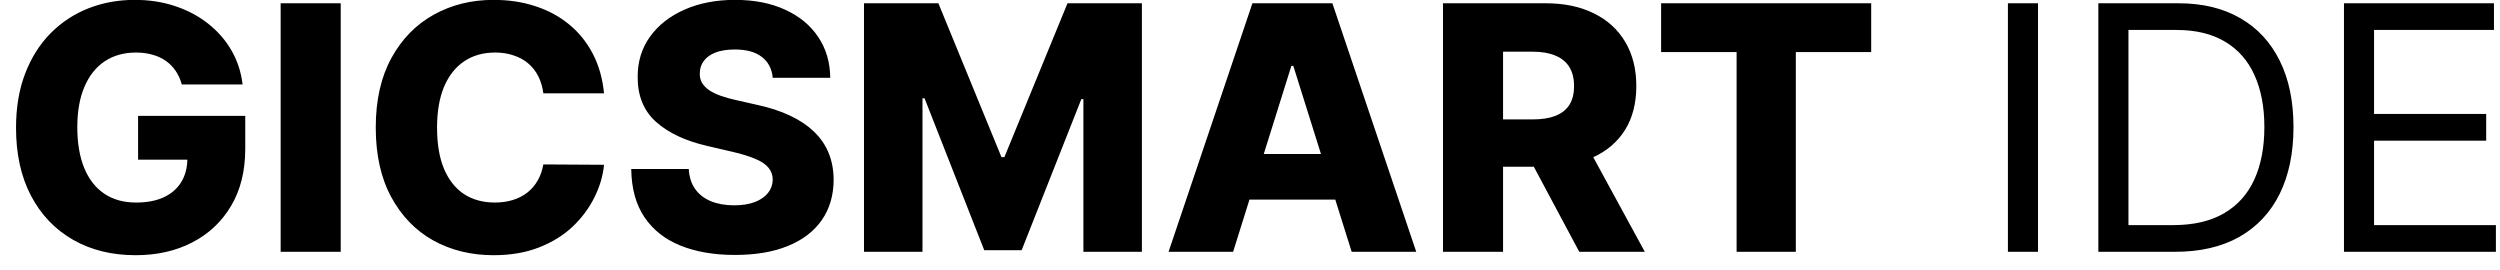 <svg width="139" height="15" viewBox="0 0 139 15" fill="none" xmlns="http://www.w3.org/2000/svg">
<path d="M10.107 4.696C10.031 4.412 9.918 4.163 9.77 3.947C9.621 3.726 9.439 3.54 9.223 3.387C9.007 3.234 8.76 3.119 8.481 3.043C8.202 2.962 7.896 2.921 7.563 2.921C6.893 2.921 6.313 3.083 5.823 3.407C5.337 3.731 4.961 4.203 4.696 4.824C4.431 5.44 4.298 6.189 4.298 7.071C4.298 7.957 4.426 8.712 4.682 9.338C4.939 9.963 5.31 10.44 5.796 10.768C6.282 11.097 6.871 11.261 7.563 11.261C8.175 11.261 8.693 11.162 9.115 10.964C9.543 10.761 9.867 10.476 10.087 10.107C10.307 9.738 10.418 9.304 10.418 8.805L11.038 8.879H7.678V6.443H13.636V8.272C13.636 9.509 13.373 10.568 12.847 11.45C12.325 12.331 11.605 13.008 10.687 13.48C9.774 13.953 8.724 14.189 7.536 14.189C6.219 14.189 5.06 13.903 4.062 13.332C3.063 12.761 2.285 11.947 1.727 10.89C1.169 9.828 0.891 8.569 0.891 7.111C0.891 5.978 1.059 4.972 1.397 4.095C1.734 3.214 2.204 2.467 2.807 1.855C3.414 1.243 4.116 0.78 4.912 0.465C5.713 0.15 6.574 -0.007 7.496 -0.007C8.297 -0.007 9.041 0.108 9.729 0.337C10.422 0.566 11.034 0.89 11.565 1.309C12.1 1.727 12.534 2.224 12.867 2.8C13.2 3.375 13.406 4.007 13.488 4.696H10.107ZM18.944 0.182V14H15.604V0.182H18.944ZM33.584 5.188H30.21C30.165 4.842 30.073 4.529 29.934 4.25C29.794 3.971 29.61 3.733 29.38 3.535C29.151 3.337 28.879 3.187 28.564 3.083C28.254 2.975 27.91 2.921 27.532 2.921C26.861 2.921 26.284 3.085 25.798 3.414C25.316 3.742 24.945 4.217 24.684 4.837C24.428 5.458 24.3 6.209 24.3 7.091C24.3 8.009 24.43 8.778 24.691 9.398C24.956 10.015 25.328 10.48 25.804 10.795C26.286 11.105 26.855 11.261 27.512 11.261C27.88 11.261 28.215 11.213 28.517 11.119C28.823 11.024 29.09 10.887 29.32 10.707C29.554 10.523 29.745 10.3 29.893 10.039C30.046 9.774 30.152 9.475 30.21 9.142L33.584 9.162C33.525 9.774 33.348 10.377 33.051 10.97C32.758 11.564 32.356 12.106 31.843 12.597C31.33 13.082 30.705 13.469 29.967 13.757C29.234 14.045 28.393 14.189 27.444 14.189C26.194 14.189 25.073 13.915 24.084 13.366C23.099 12.812 22.321 12.007 21.749 10.95C21.178 9.893 20.892 8.607 20.892 7.091C20.892 5.571 21.183 4.282 21.763 3.225C22.343 2.168 23.128 1.365 24.118 0.816C25.107 0.267 26.216 -0.007 27.444 -0.007C28.281 -0.007 29.054 0.11 29.765 0.344C30.476 0.573 31.101 0.911 31.641 1.356C32.181 1.797 32.619 2.339 32.956 2.982C33.294 3.625 33.503 4.361 33.584 5.188ZM42.964 4.325C42.919 3.83 42.719 3.445 42.364 3.171C42.013 2.892 41.511 2.752 40.859 2.752C40.427 2.752 40.067 2.809 39.779 2.921C39.492 3.034 39.276 3.189 39.132 3.387C38.988 3.58 38.914 3.803 38.909 4.055C38.9 4.262 38.941 4.444 39.031 4.601C39.125 4.759 39.26 4.898 39.435 5.02C39.615 5.136 39.831 5.24 40.083 5.33C40.335 5.42 40.618 5.499 40.933 5.566L42.121 5.836C42.804 5.984 43.407 6.182 43.929 6.43C44.455 6.677 44.896 6.972 45.251 7.314C45.611 7.655 45.883 8.049 46.068 8.494C46.252 8.94 46.347 9.439 46.351 9.992C46.347 10.865 46.126 11.614 45.69 12.239C45.254 12.864 44.626 13.343 43.807 13.676C42.993 14.009 42.011 14.175 40.859 14.175C39.703 14.175 38.695 14.002 37.836 13.656C36.977 13.309 36.309 12.783 35.832 12.077C35.356 11.371 35.11 10.478 35.097 9.398H38.295C38.322 9.844 38.441 10.215 38.653 10.512C38.864 10.809 39.154 11.034 39.523 11.186C39.896 11.339 40.328 11.416 40.819 11.416C41.268 11.416 41.651 11.355 41.966 11.234C42.285 11.112 42.53 10.944 42.701 10.728C42.872 10.512 42.96 10.264 42.964 9.985C42.96 9.725 42.879 9.502 42.721 9.317C42.564 9.129 42.321 8.967 41.992 8.832C41.669 8.692 41.255 8.564 40.751 8.447L39.307 8.11C38.111 7.835 37.168 7.392 36.48 6.781C35.792 6.164 35.45 5.332 35.455 4.284C35.45 3.429 35.679 2.681 36.143 2.037C36.606 1.394 37.247 0.893 38.066 0.533C38.884 0.173 39.818 -0.007 40.866 -0.007C41.936 -0.007 42.865 0.175 43.652 0.539C44.444 0.899 45.058 1.405 45.494 2.058C45.931 2.71 46.153 3.465 46.162 4.325H42.964ZM48.038 0.182H52.174L55.682 8.737H55.844L59.353 0.182H63.489V14H60.237V5.512H60.122L56.803 13.912H54.724L51.405 5.465H51.29V14H48.038V0.182ZM68.561 14H64.972L69.634 0.182H74.08L78.743 14H75.153L71.908 3.663H71.8L68.561 14ZM68.082 8.562H75.585V11.099H68.082V8.562ZM80.23 14V0.182H85.939C86.973 0.182 87.866 0.368 88.617 0.742C89.373 1.111 89.955 1.641 90.365 2.334C90.774 3.022 90.979 3.839 90.979 4.783C90.979 5.741 90.769 6.556 90.351 7.226C89.933 7.892 89.339 8.4 88.57 8.751C87.801 9.097 86.89 9.27 85.837 9.27H82.228V6.639H85.216C85.72 6.639 86.141 6.574 86.478 6.443C86.82 6.308 87.079 6.106 87.254 5.836C87.43 5.562 87.517 5.211 87.517 4.783C87.517 4.356 87.43 4.003 87.254 3.724C87.079 3.441 86.82 3.229 86.478 3.09C86.136 2.946 85.716 2.874 85.216 2.874H83.57V14H80.23ZM88.01 7.685L91.451 14H87.807L84.434 7.685H88.01ZM92.358 2.894V0.182H104.038V2.894H99.848V14H96.555V2.894H92.358ZM113.313 0.182V14H111.64V0.182H113.313ZM120.933 14H116.668V0.182H121.122C122.462 0.182 123.609 0.458 124.563 1.012C125.516 1.56 126.247 2.35 126.755 3.38C127.264 4.406 127.518 5.634 127.518 7.064C127.518 8.503 127.261 9.743 126.749 10.782C126.236 11.816 125.489 12.612 124.509 13.17C123.528 13.723 122.336 14 120.933 14ZM118.342 12.516H120.825C121.967 12.516 122.914 12.295 123.665 11.854C124.416 11.414 124.976 10.786 125.345 9.972C125.714 9.158 125.899 8.188 125.899 7.064C125.899 5.948 125.716 4.988 125.352 4.183C124.988 3.373 124.443 2.752 123.719 2.321C122.995 1.884 122.093 1.666 121.014 1.666H118.342V12.516ZM130.325 14V0.182H138.664V1.666H131.998V6.335H138.232V7.82H131.998V12.516H138.772V14H130.325Z" fill="black"/>
</svg>
